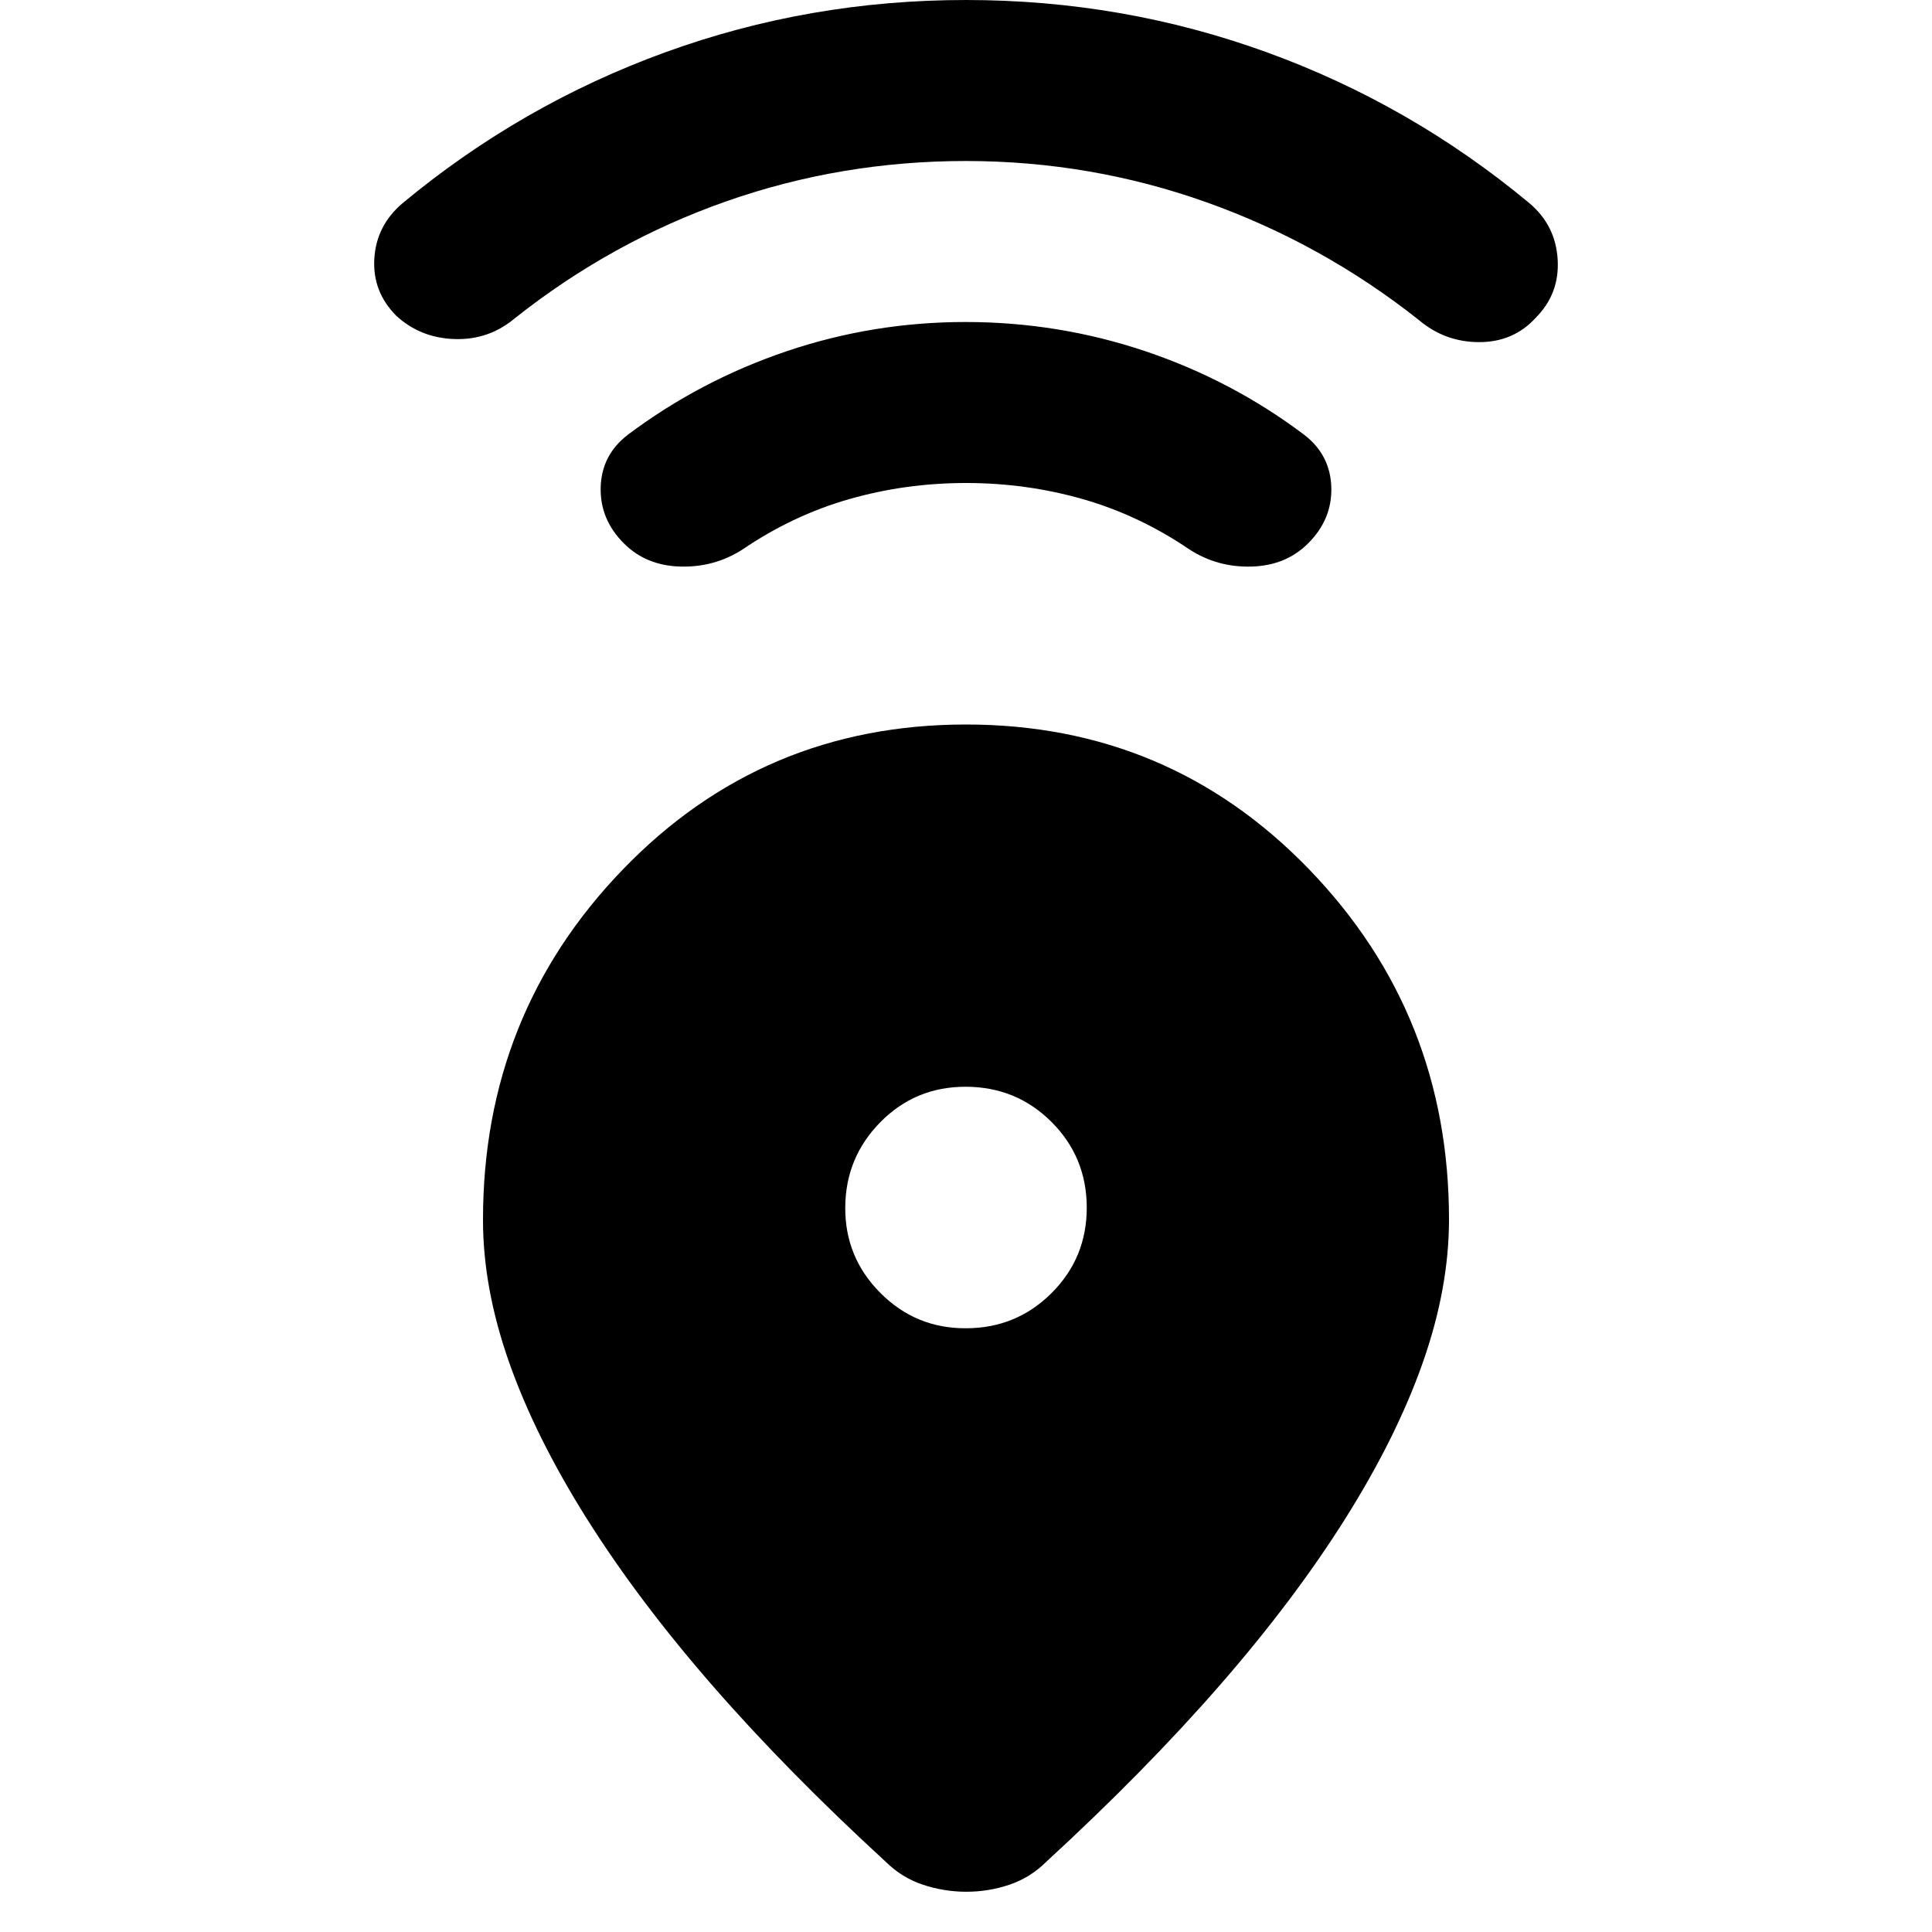 <svg xmlns="http://www.w3.org/2000/svg" xmlns:xlink="http://www.w3.org/1999/xlink" width="24" height="24" viewBox="0 0 24 24"><path fill="currentColor" d="M12 9q2.525 0 4.263 1.8T18 15.15q0 .85-.325 1.775t-.962 1.938t-1.563 2.075T13 23.125q-.2.2-.462.288T12 23.5t-.537-.088t-.463-.287Q9.775 22 8.85 20.938t-1.562-2.075t-.963-1.938T6 15.15q0-2.55 1.738-4.35T12 9m0 7.5q.625 0 1.063-.437T13.5 15t-.437-1.062T12 13.5t-1.062.438T10.5 15t.438 1.063T12 16.5M12 6q-.75 0-1.45.2t-1.325.625q-.35.225-.775.213t-.7-.288q-.3-.3-.288-.7T7.8 5.4q.9-.675 1.975-1.038T12 4t2.225.362T16.2 5.4q.325.25.338.65t-.288.7q-.275.275-.7.288t-.775-.213Q14.15 6.4 13.45 6.2T12 6m0-4q-1.55 0-2.975.5T6.4 3.95q-.325.275-.75.262t-.725-.287q-.3-.3-.275-.712T5 2.525Q6.475 1.3 8.263.65T12 0t3.738.65T19 2.525q.325.275.35.7t-.275.725q-.275.3-.7.3t-.75-.275q-1.2-.95-2.637-1.462T12 2"/></svg>